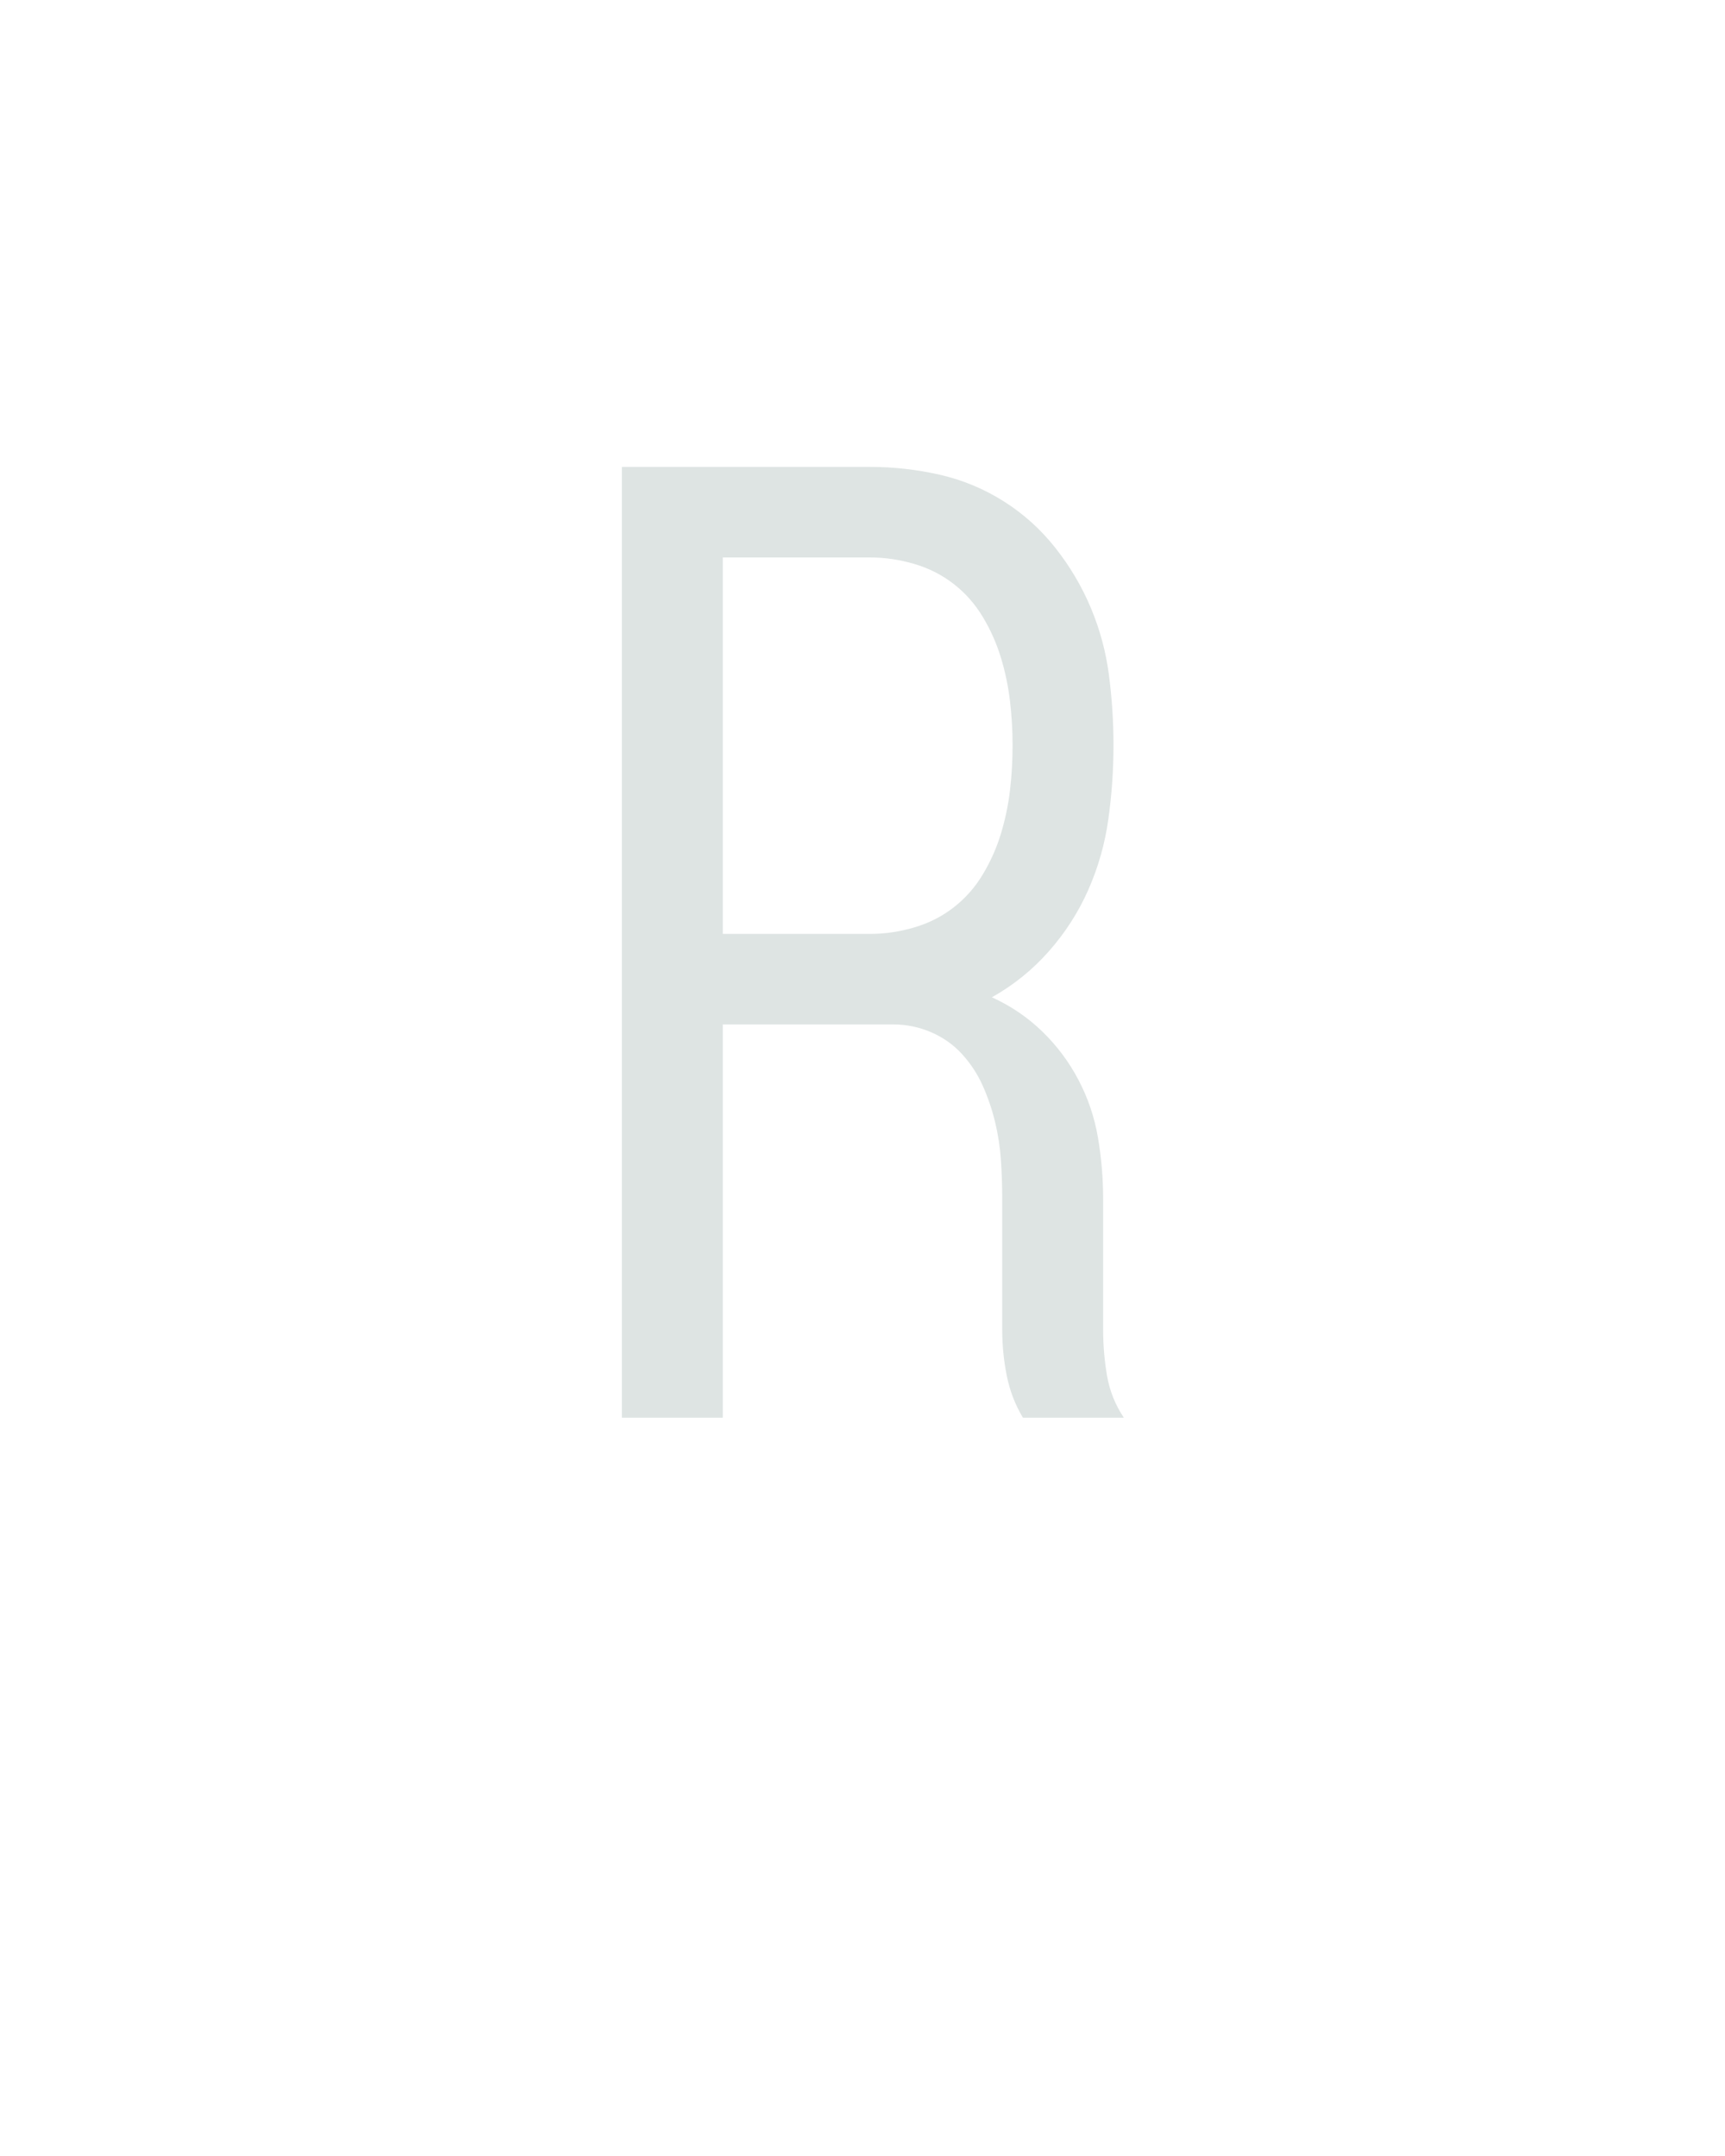 <svg xmlns="http://www.w3.org/2000/svg" height="160" viewBox="0 0 128 160" width="128"><defs><path d="M 64 0 L 64 -735 L 256 -735 Q 283 -735 309.5 -729 Q 336 -723 359 -708.5 Q 382 -694 399 -672.5 Q 416 -651 426.5 -626 Q 437 -601 440.5 -574 Q 444 -547 444 -520 Q 444 -491 440 -462.5 Q 436 -434 424.5 -408 Q 413 -382 394 -360.5 Q 375 -339 350 -325 Q 372 -315 389 -298.5 Q 406 -282 417 -261 Q 428 -240 432 -216.5 Q 436 -193 436 -169 L 436 -68 Q 436 -50 439 -32.5 Q 442 -15 452 0 L 374 0 Q 365 -15 361.5 -32.5 Q 358 -50 358 -68 L 358 -169 Q 358 -184 357 -199 Q 356 -214 352.5 -228.5 Q 349 -243 343 -256.5 Q 337 -270 327 -281 Q 317 -292 303 -298 Q 289 -304 274 -304 L 142 -304 L 142 0 Z M 142 -374 L 256 -374 Q 273 -374 290 -379 Q 307 -384 320.5 -394.5 Q 334 -405 343 -420 Q 352 -435 357 -451.5 Q 362 -468 364 -485 Q 366 -502 366 -520 Q 366 -537 364 -554 Q 362 -571 357 -587.5 Q 352 -604 343 -619 Q 334 -634 320.5 -644.5 Q 307 -655 290 -660 Q 273 -665 256 -665 L 142 -665 Z " id="path1"/></defs><g><g fill="#dee4e3" transform="translate(40 105.21) rotate(0)"><use href="#path1" transform="translate(0 0) scale(0.096)"/></g></g></svg>